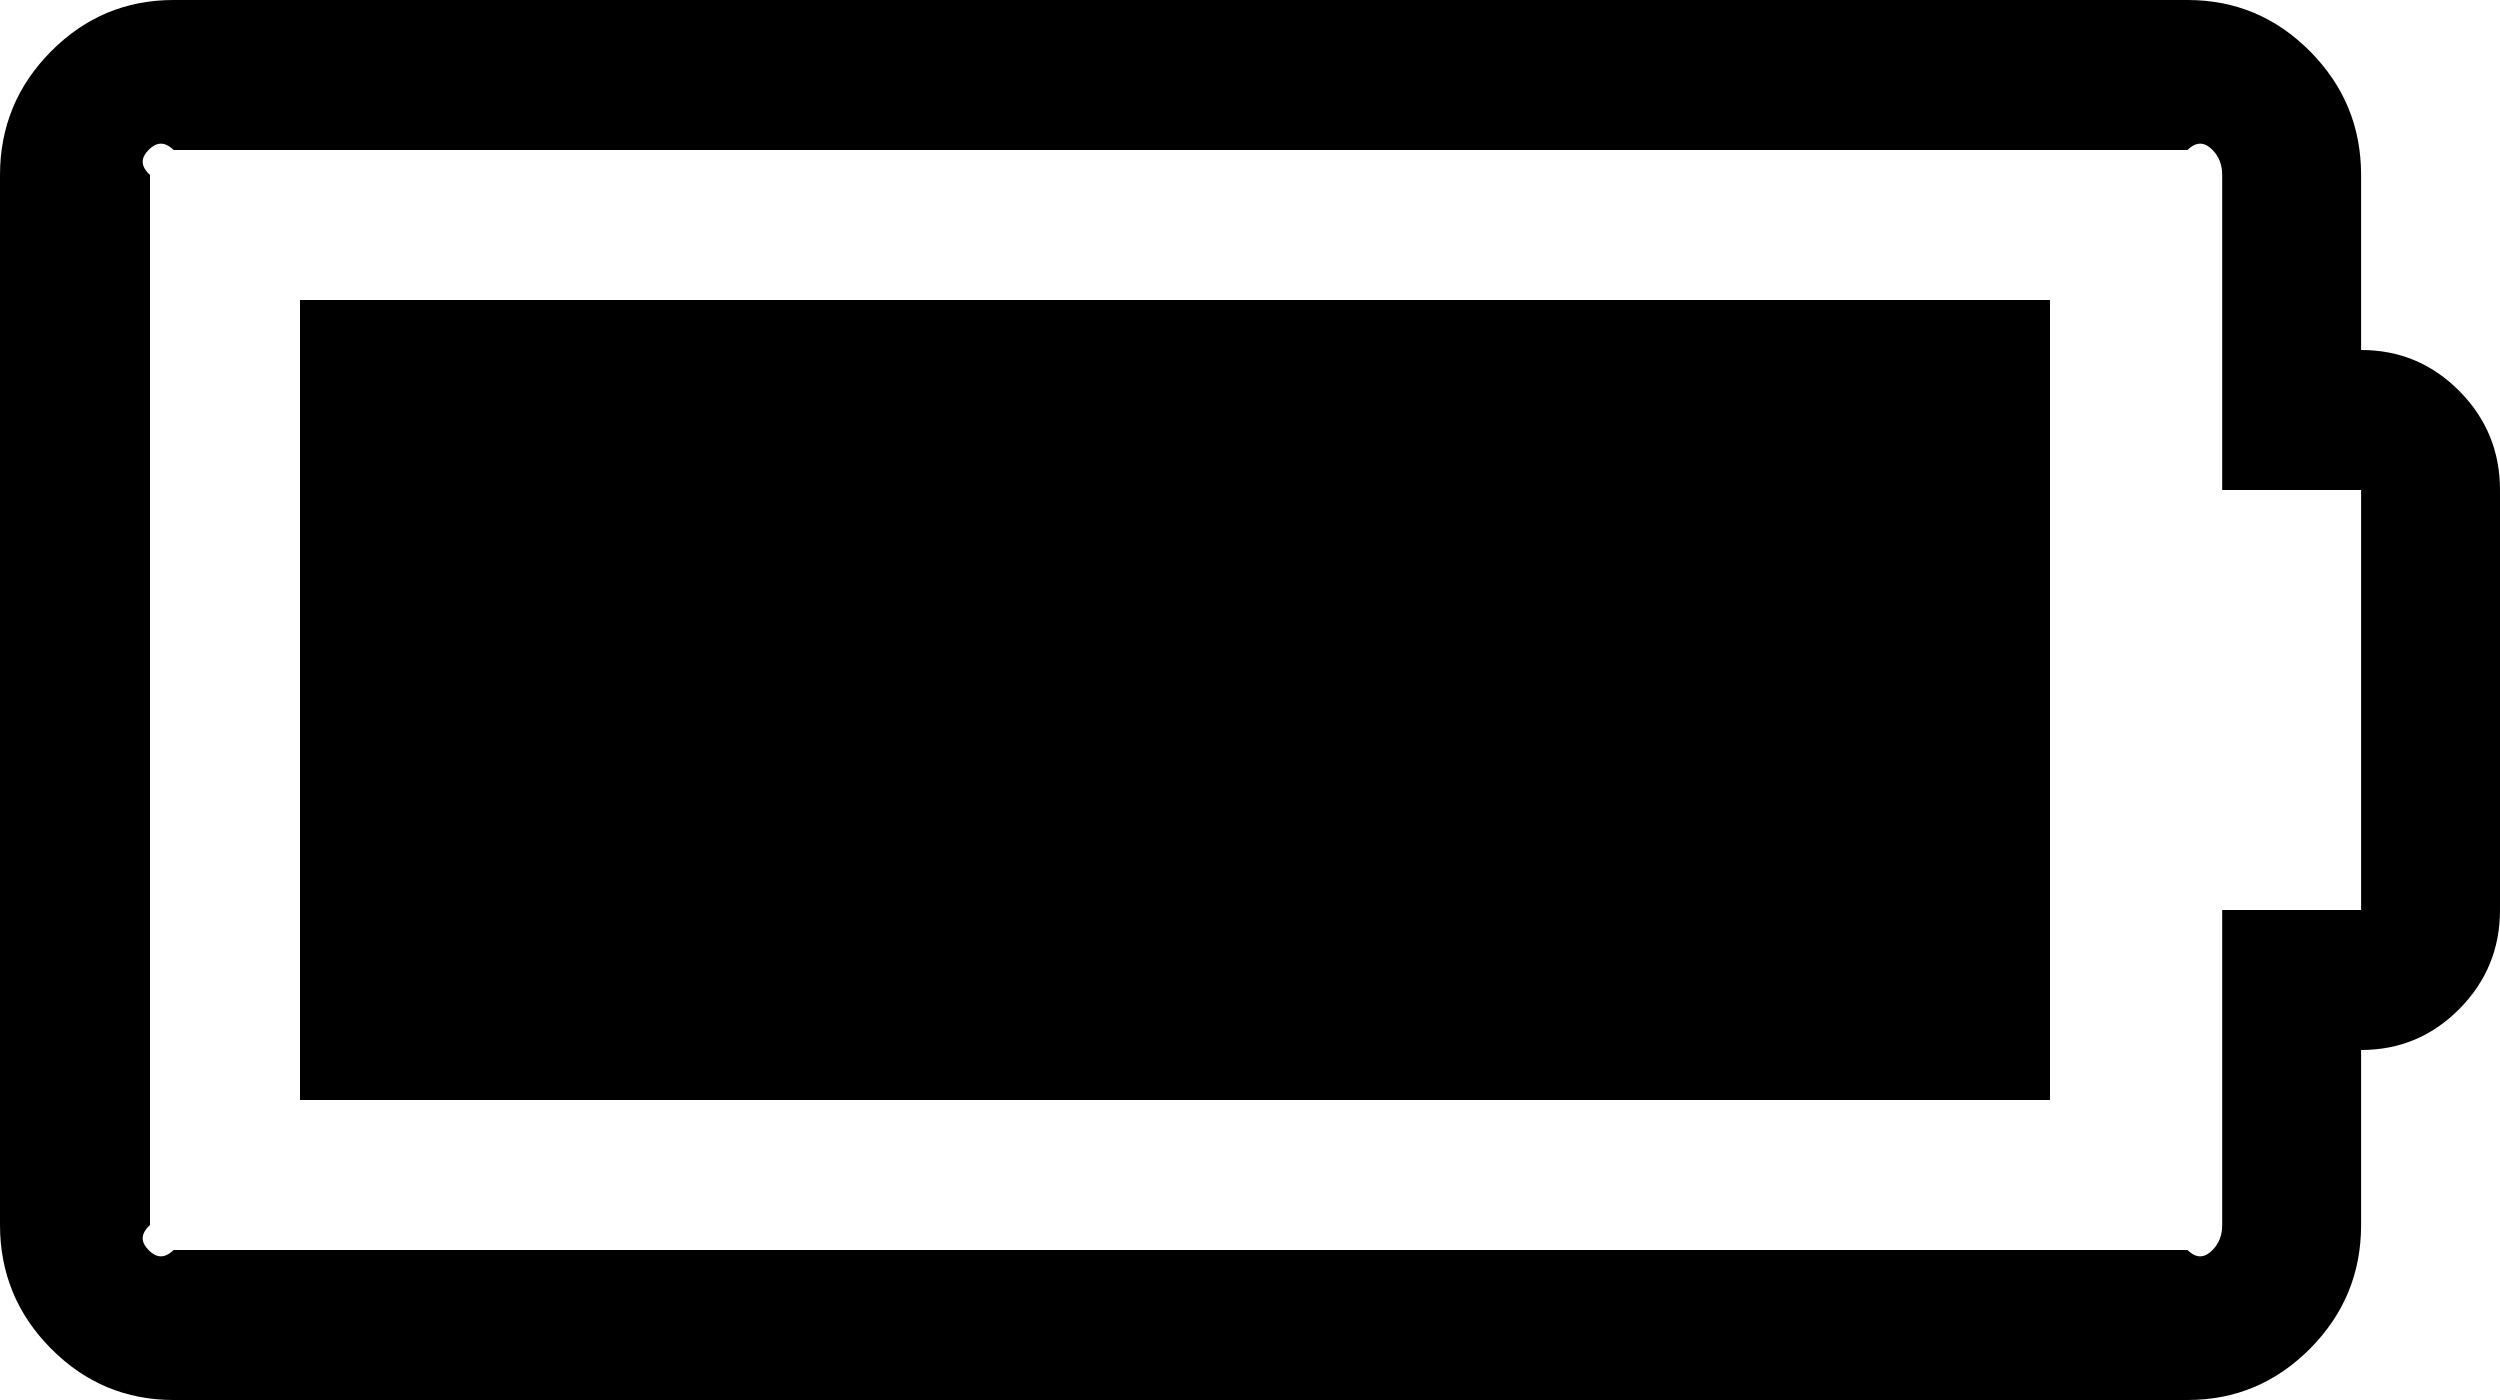 ﻿<?xml version="1.0" encoding="utf-8"?>
<svg version="1.1" xmlns:xlink="http://www.w3.org/1999/xlink" width="50px" height="28px" xmlns="http://www.w3.org/2000/svg">
  <g transform="matrix(1 0 0 1 -508 -92 )">
    <path d="M 6 6  L 41 6  L 41 22  L 6 22  L 6 6  Z M 44.444 24.5  L 44.444 18.2  L 47.222 18.2  L 47.222 9.8  L 44.444 9.8  L 44.444 3.5  C 44.444 3.296  44.379 3.128  44.249 2.997  C 44.119 2.866  43.953 2.8  43.75 3  L 3.472 3  C 3.27 2.8  3.103 2.866  2.973 2.997  C 2.843 3.128  2.778 3.296  3 3.5  L 3 24.5  C 2.778 24.704  2.843 24.872  2.973 25.003  C 3.103 25.134  3.27 25.2  3.472 25  L 43.75 25  C 43.953 25.2  44.119 25.134  44.249 25.003  C 44.379 24.872  44.444 24.704  44.444 24.5  Z M 49.186 7.82  C 49.729 8.367  50 9.027  50 9.8  L 50 18.2  C 50 18.973  49.729 19.633  49.186 20.18  C 48.644 20.727  47.989 21  47.222 21  L 47.222 24.5  C 47.222 25.462  46.882 26.286  46.202 26.972  C 45.522 27.657  44.705 28  43.75 28  L 3.472 28  C 2.517 28  1.7 27.657  1.02 26.972  C 0.34 26.286  0 25.462  0 24.5  L 0 3.5  C 0 2.538  0.34 1.714  1.02 1.028  C 1.7 0.343  2.517 0  3.472 0  L 43.75 0  C 44.705 0  45.522 0.343  46.202 1.028  C 46.882 1.714  47.222 2.538  47.222 3.5  L 47.222 7  C 47.989 7  48.644 7.273  49.186 7.82  Z " fill-rule="nonzero" fill="#000000" stroke="none" transform="matrix(1 0 0 1 508 92 )" />
  </g>
</svg>
